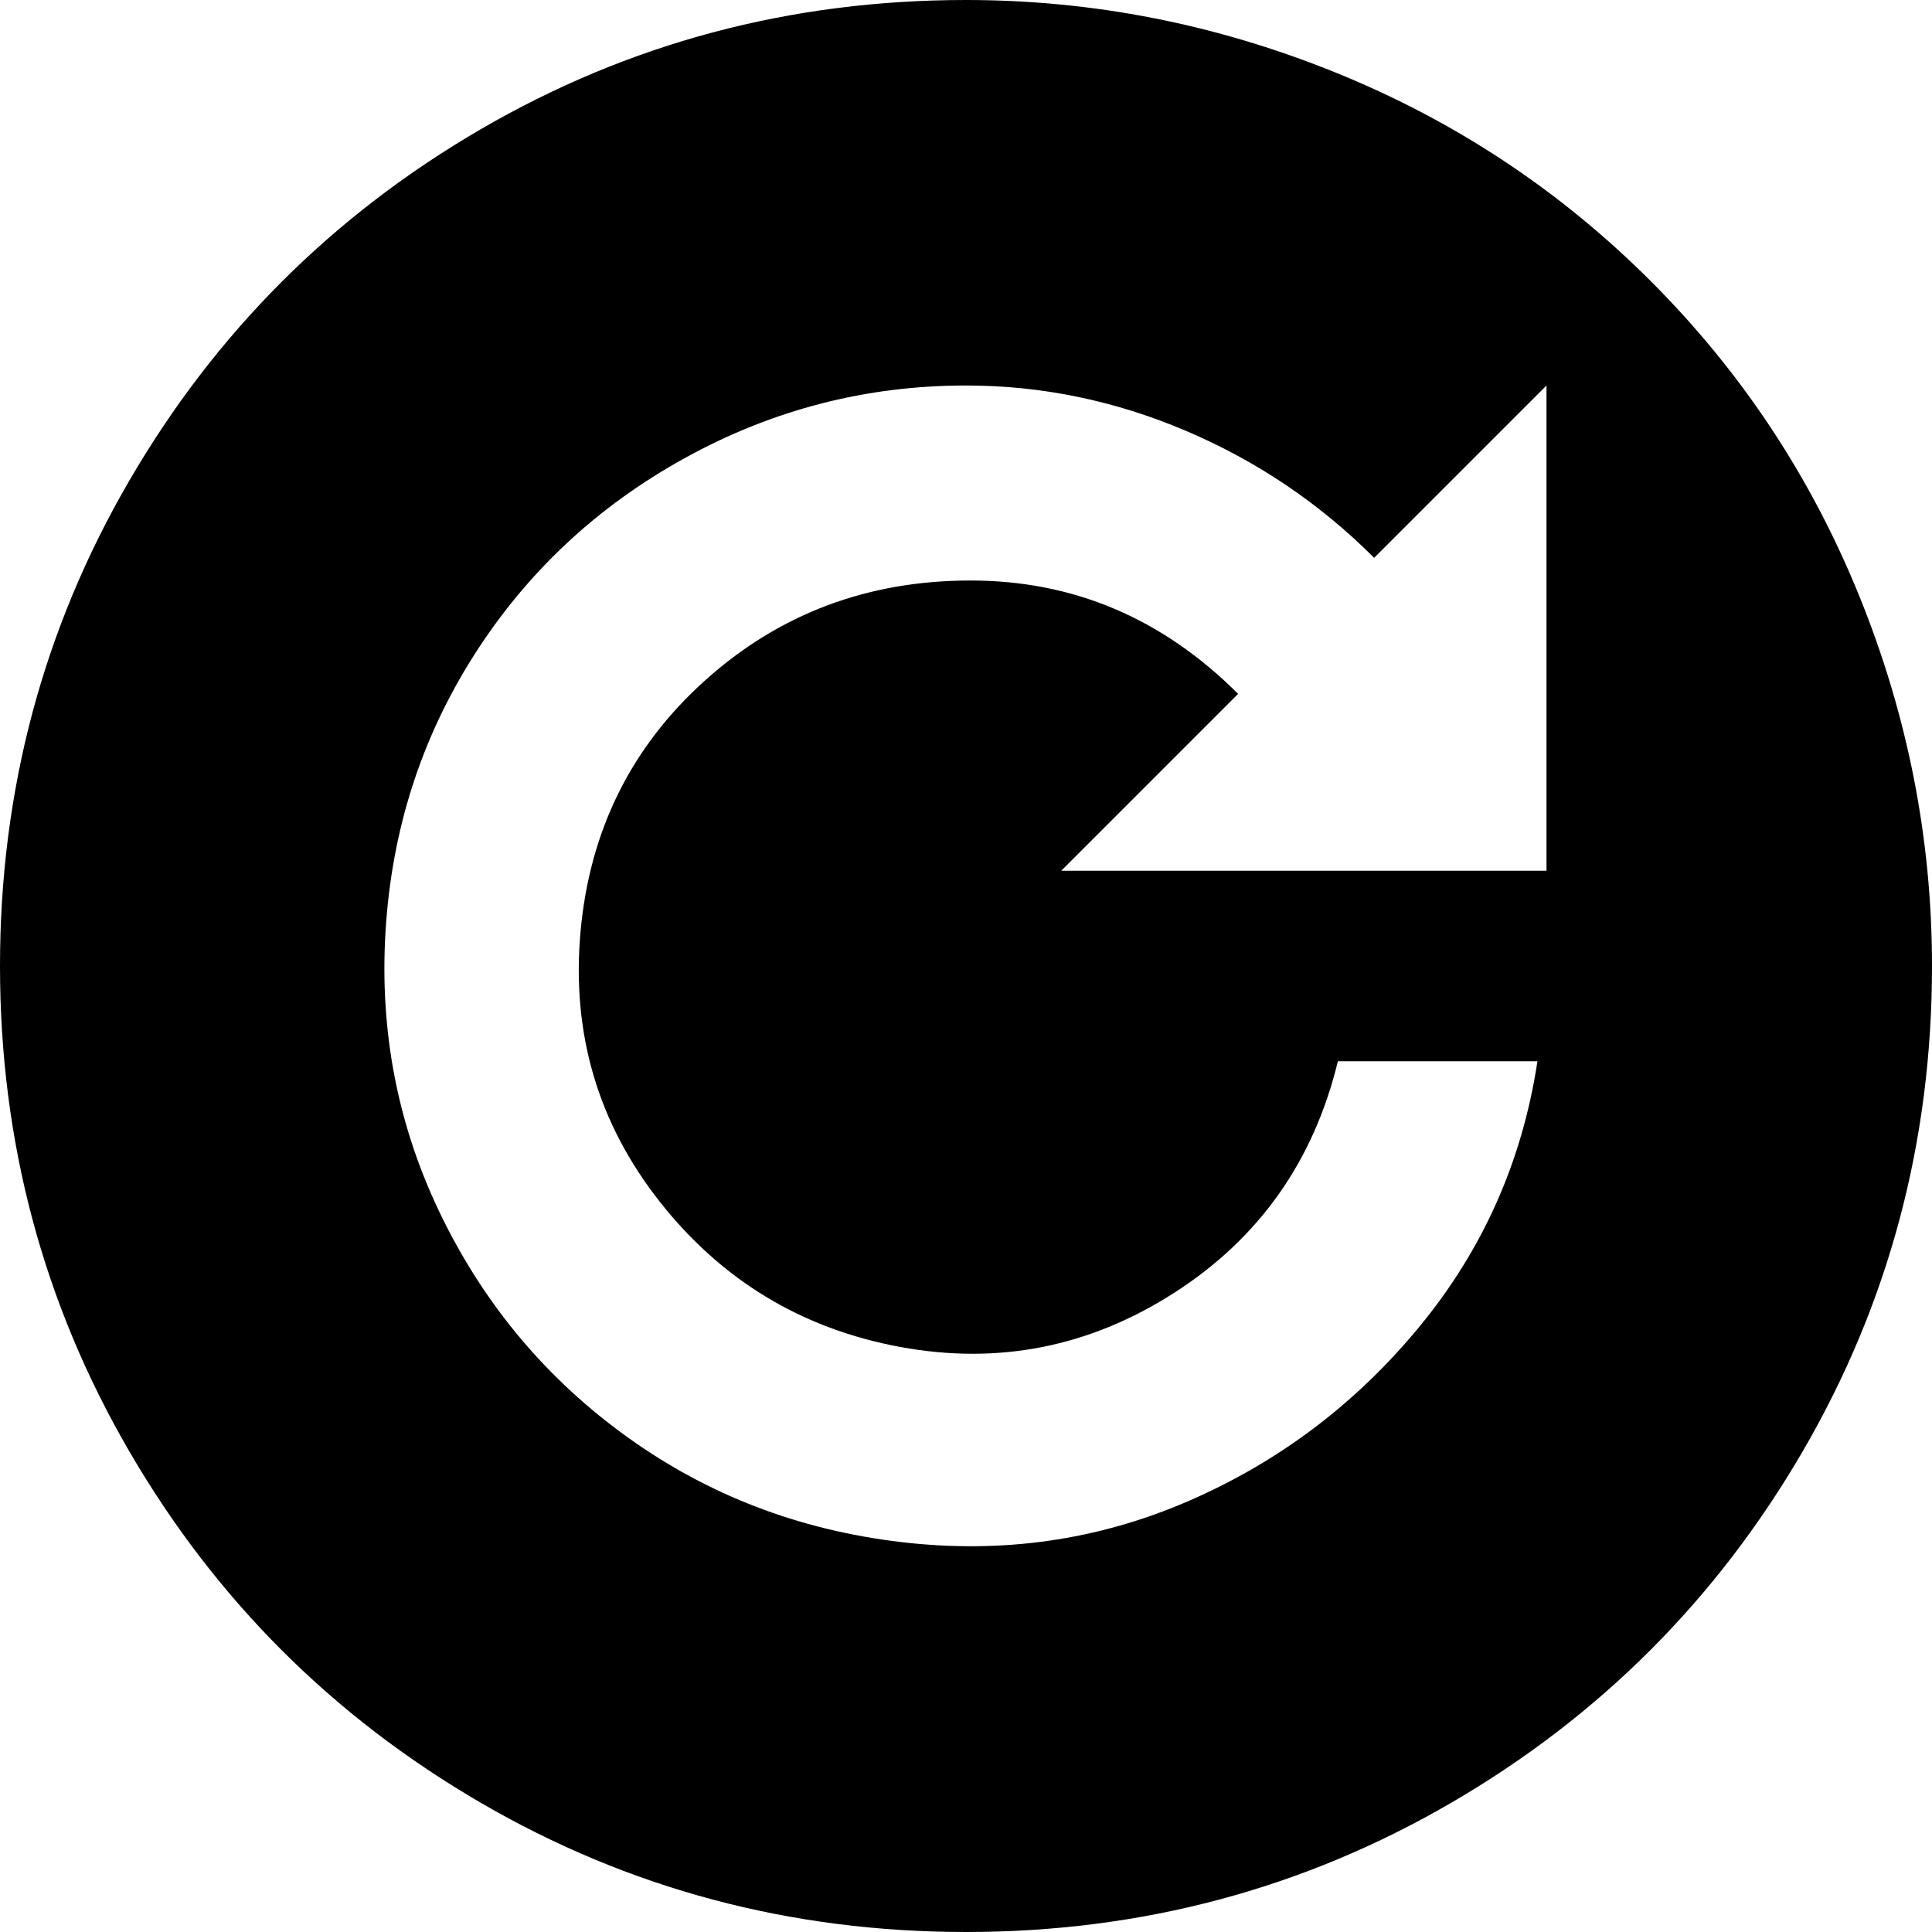 <svg xmlns="http://www.w3.org/2000/svg" viewBox="43 -21 426 426">
      <g transform="scale(1 -1) translate(0 -384)">
        <path d="M256 405Q198 405 149.0 376.5Q100 348 71.5 299.0Q43 250 43.0 192.0Q43 134 71.5 85.0Q100 36 149.0 7.5Q198 -21 256.0 -21.0Q314 -21 363.0 7.5Q412 36 440.5 85.0Q469 134 469 192Q469 234 453.0 273.5Q437 313 407.0 343.0Q377 373 337.5 389.0Q298 405 256 405ZM384 213H277L316 252Q291 277 257.0 277.0Q223 277 198.5 255.0Q174 233 171.0 199.5Q168 166 188.5 140.0Q209 114 241.5 108.0Q274 102 302.0 120.0Q330 138 338 171H382Q377 138 356.0 112.5Q335 87 305.0 74.0Q275 61 241.5 65.0Q208 69 181.5 88.0Q155 107 140.5 136.5Q126 166 128.0 199.5Q130 233 147.5 260.5Q165 288 194.0 304.0Q223 320 256 320Q281 320 304.5 310.0Q328 300 346 282L384 320Z" />
      </g>
    </svg>